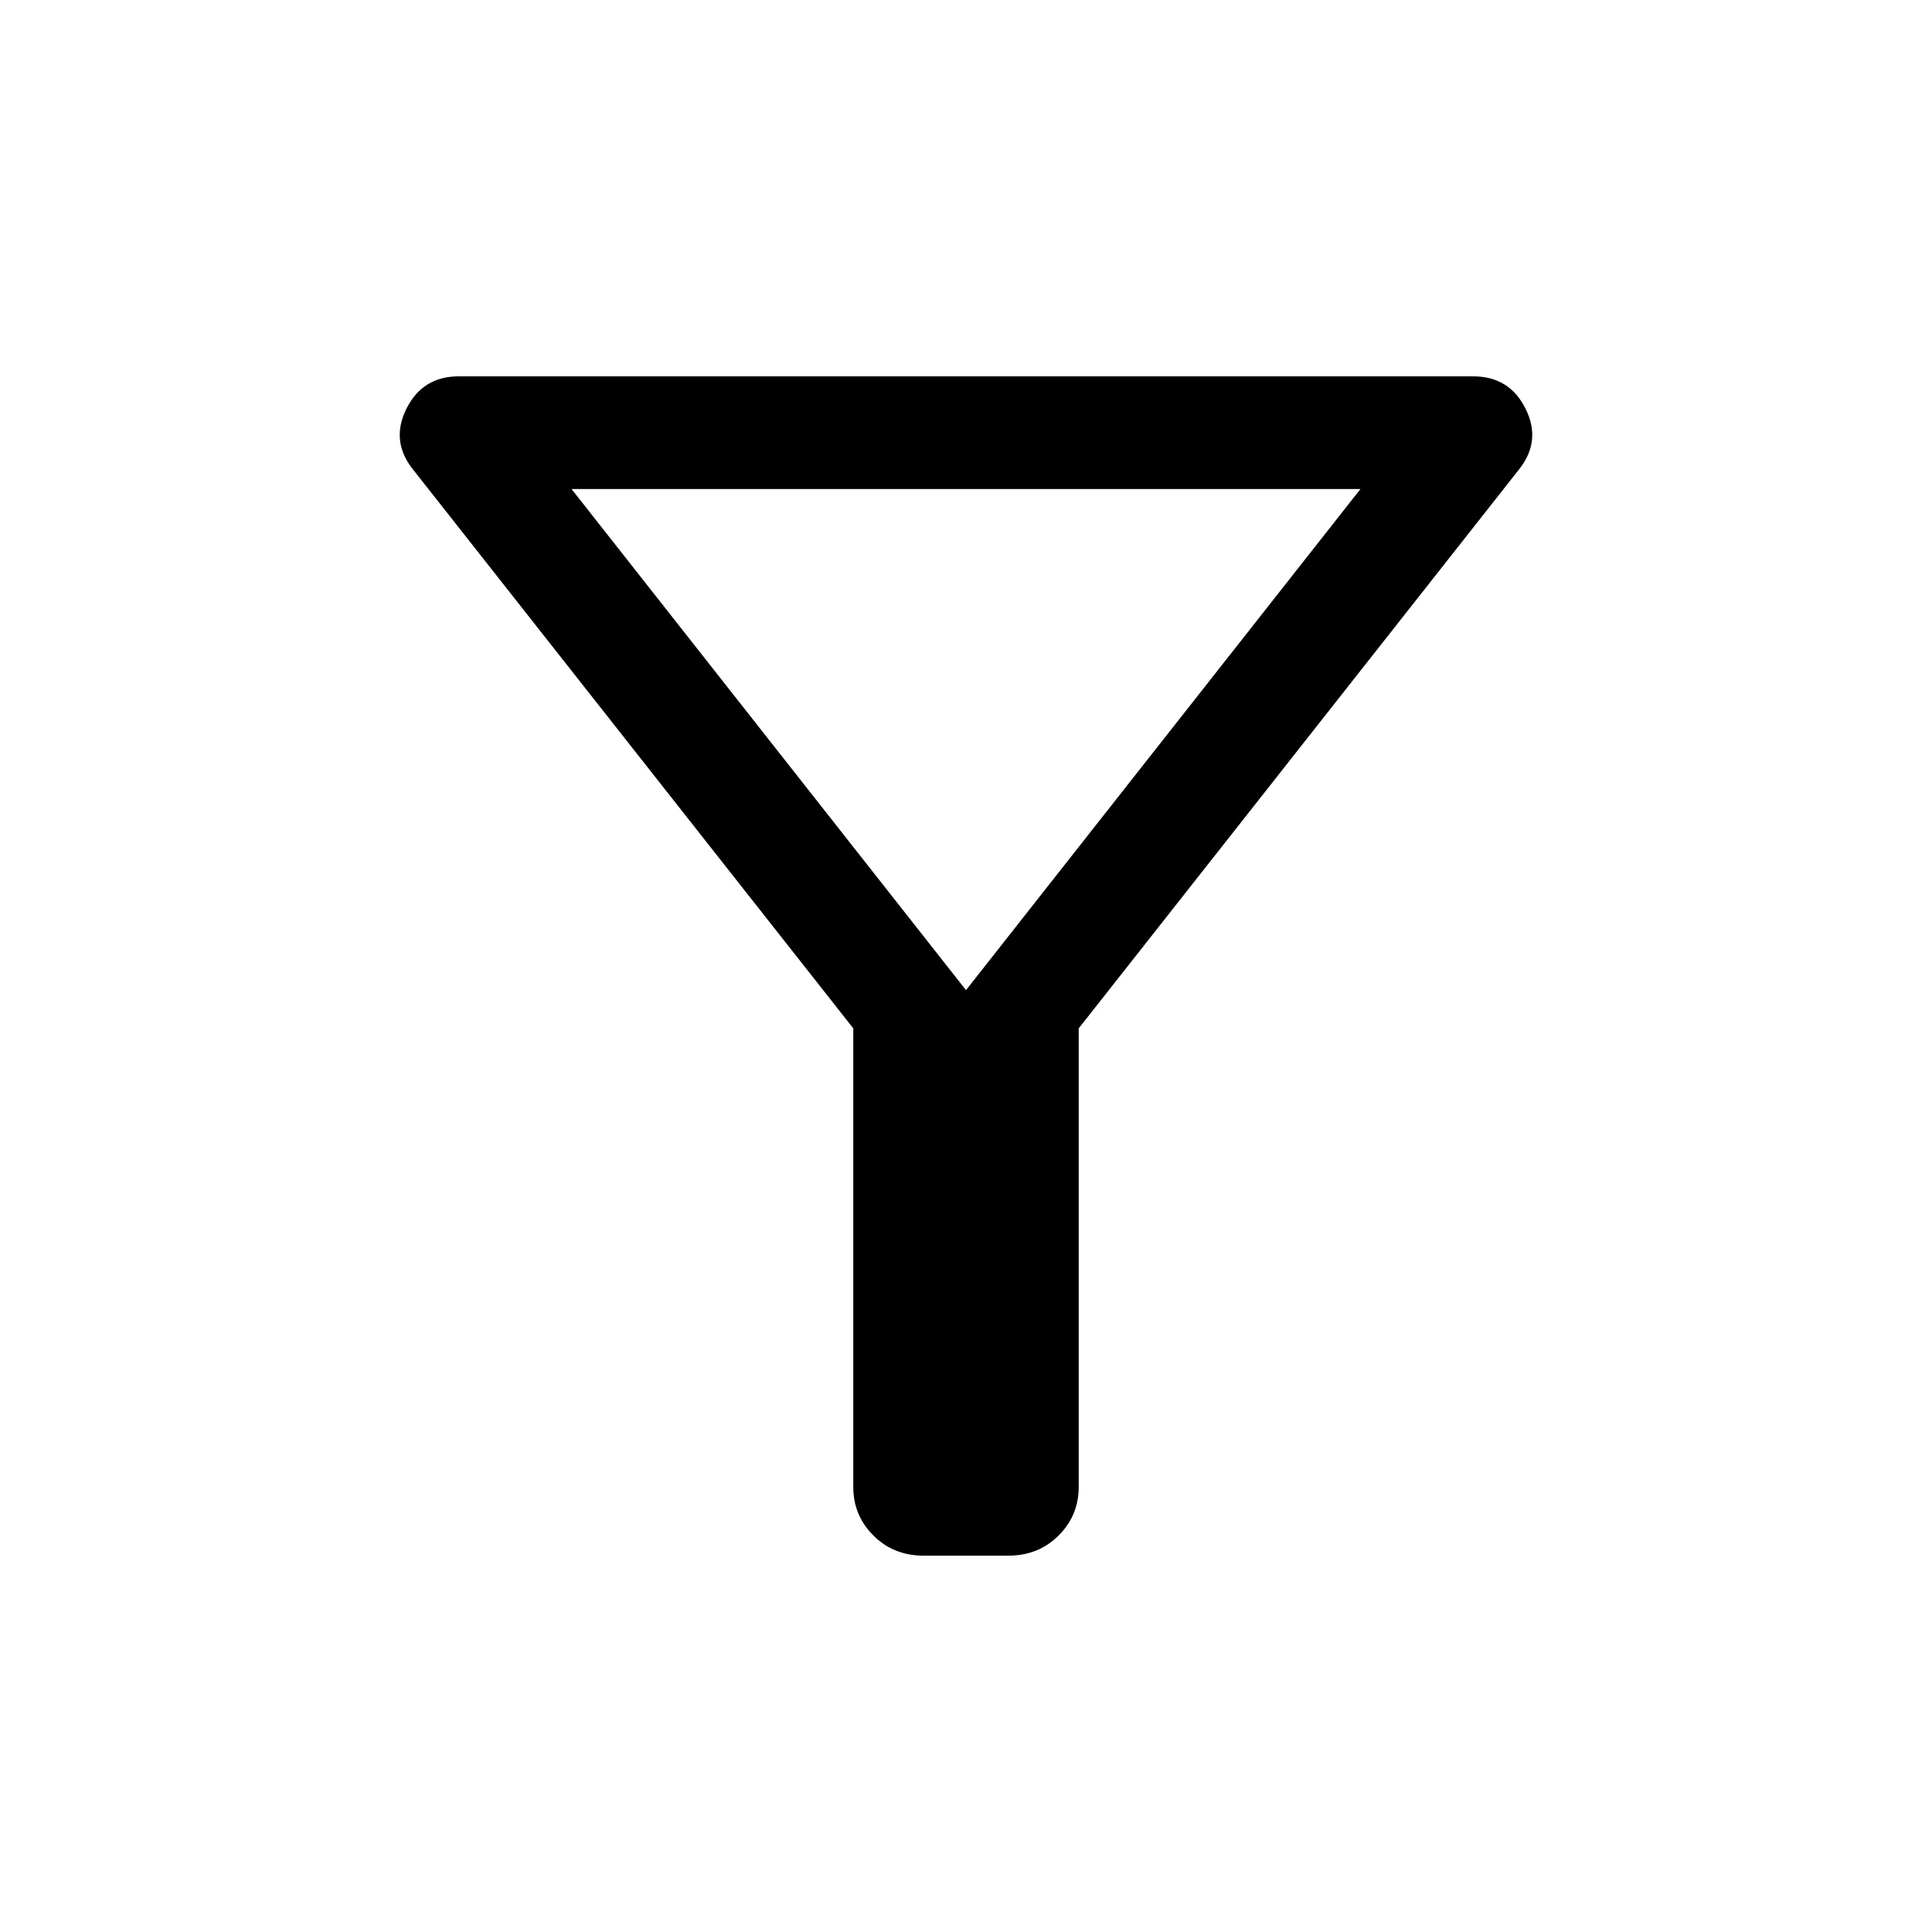 <svg xmlns="http://www.w3.org/2000/svg" height="24" width="24"><path d="M13.4 12.775v5.7q0 .35-.25.6t-.625.25h-1.05q-.375 0-.625-.25t-.25-.6v-5.7l-5.475-6.95q-.275-.35-.075-.75t.65-.4h12.6q.45 0 .65.4t-.075.75ZM12 12.3l4.9-6.225H7.1Zm0 0Z"/></svg>